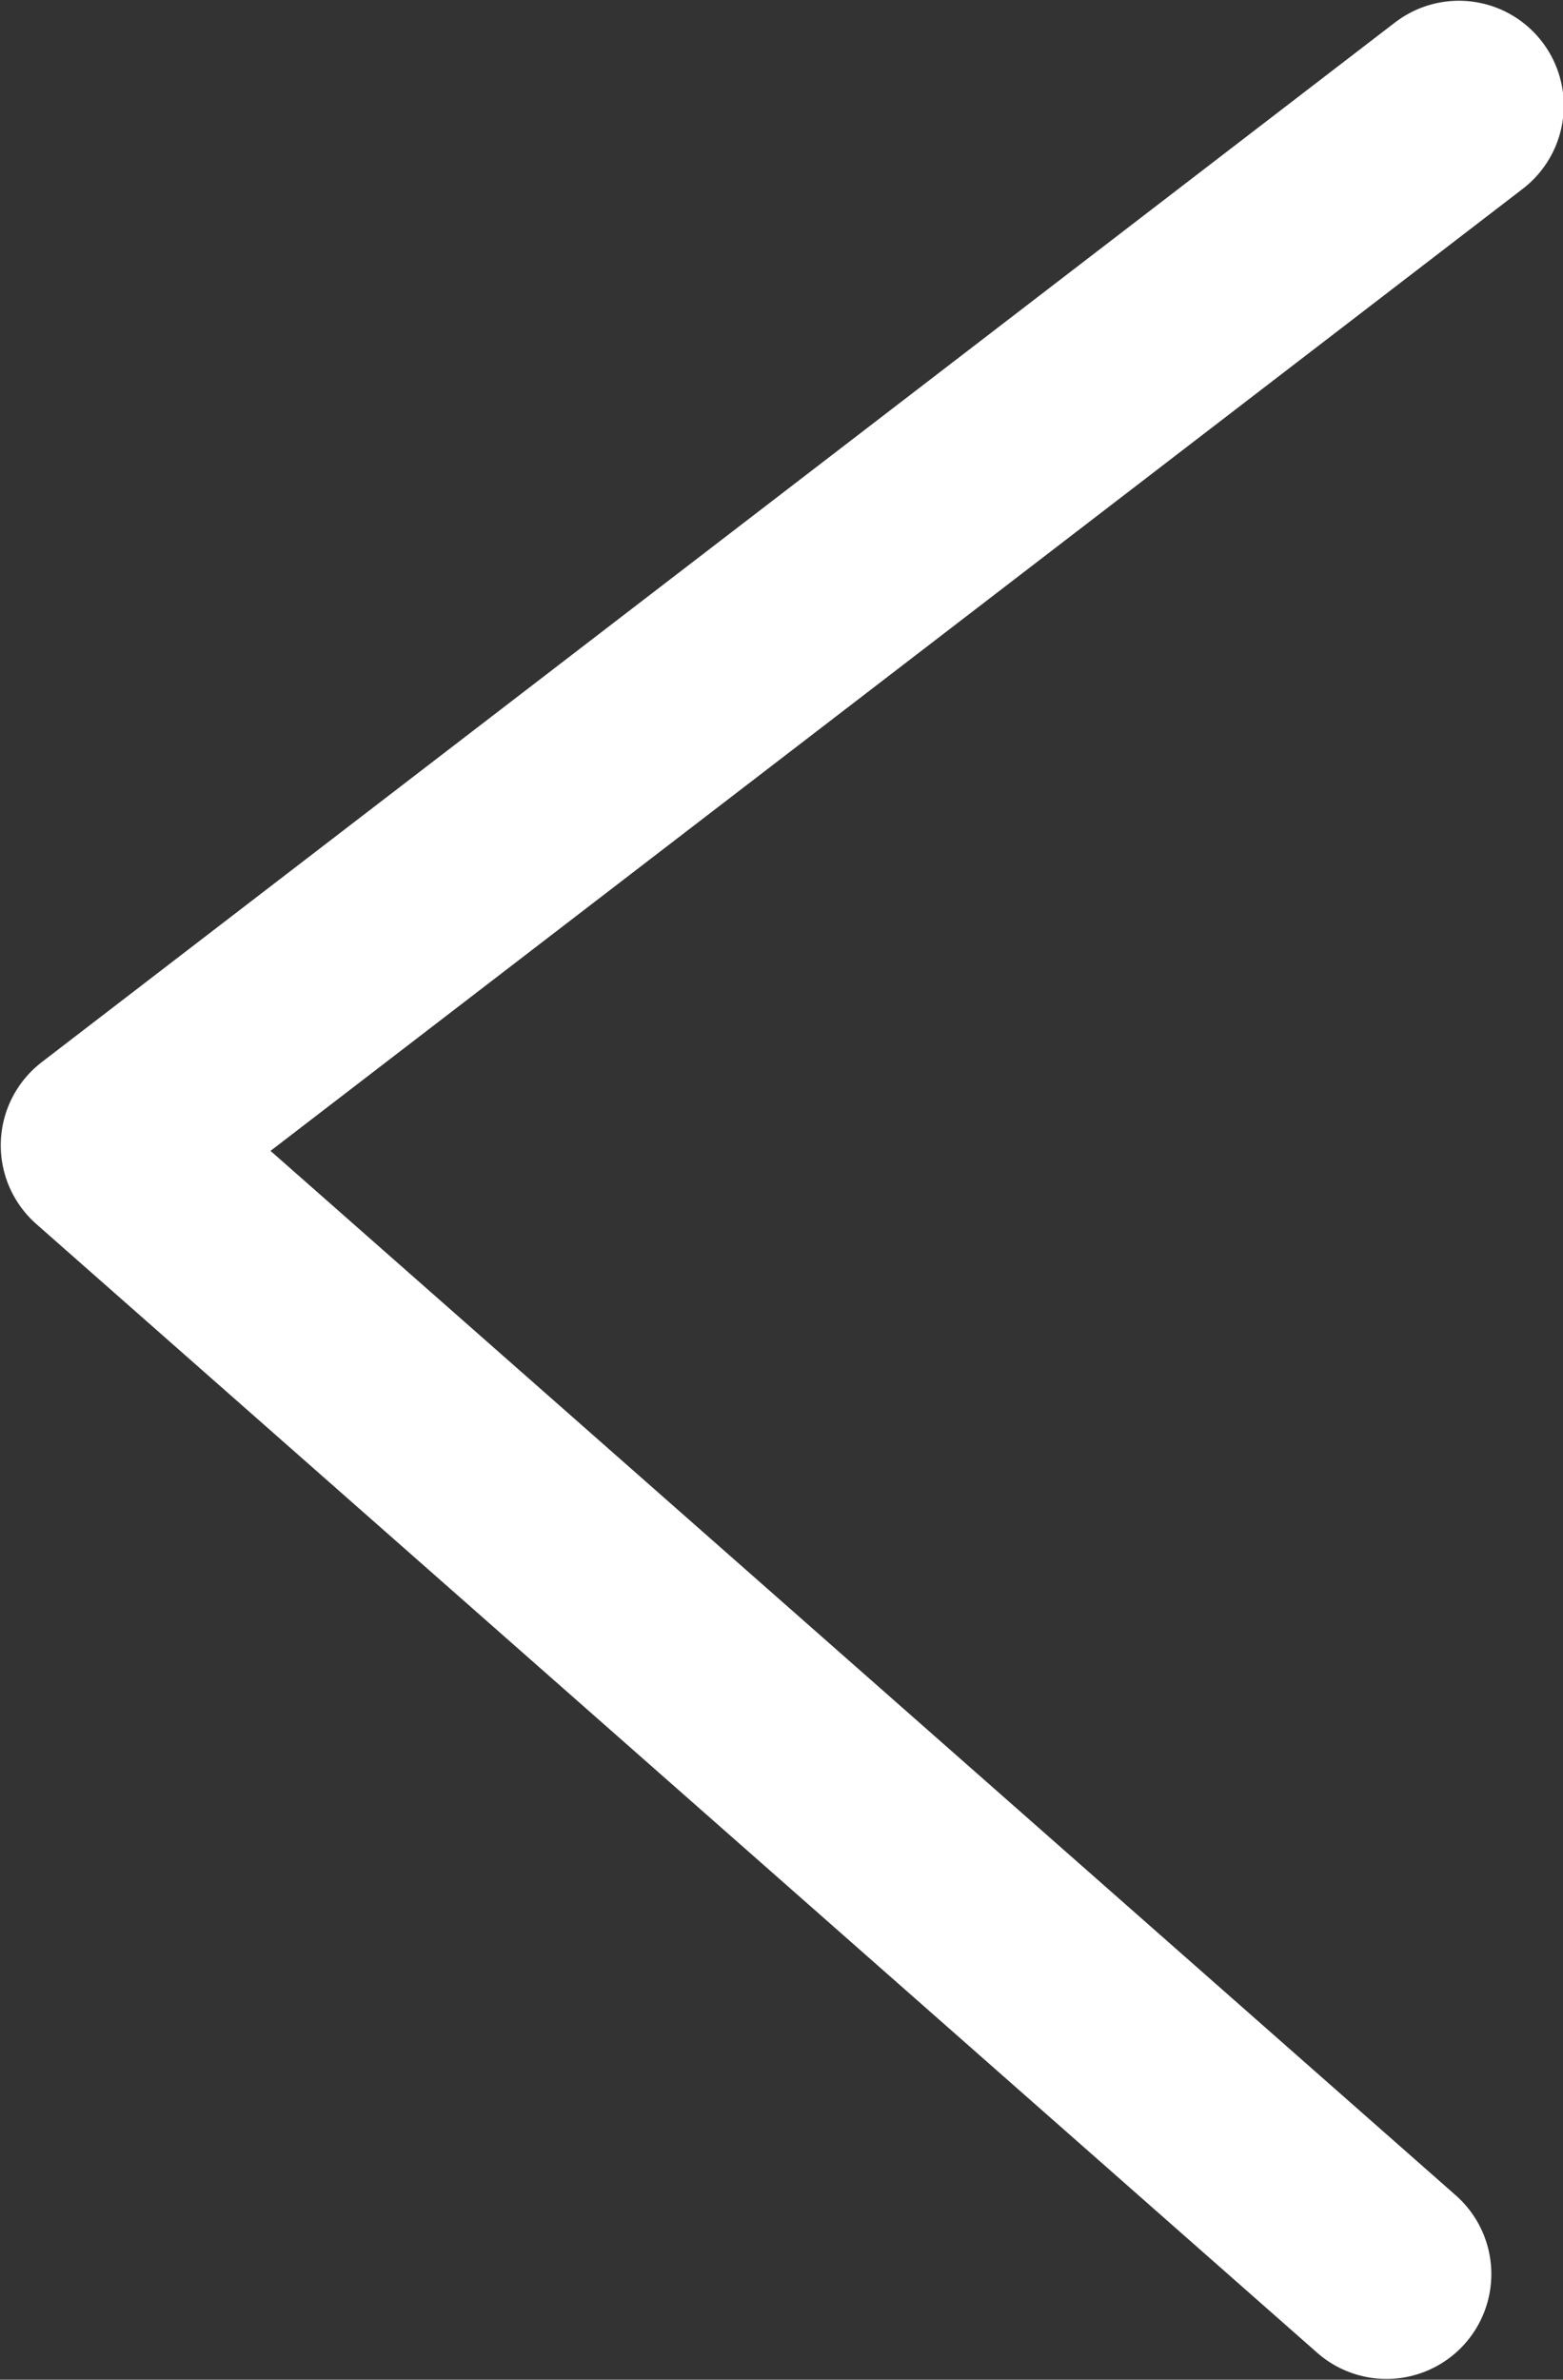 <svg id="Layer_1" data-name="Layer 1" xmlns="http://www.w3.org/2000/svg" viewBox="0 0 10.36 15.77"><rect x="0" y="0" width="10.36" height="15.77" fill="#333333" stroke="none"/><defs><style>.cls-1{fill:none;stroke:#fff;stroke-linecap:round;stroke-linejoin:round;stroke-width:1.39px;}</style></defs><title>caret-left-white</title><polyline class="cls-1" points="9.19 15.07 0.7 7.59 9.67 0.7"/></svg>